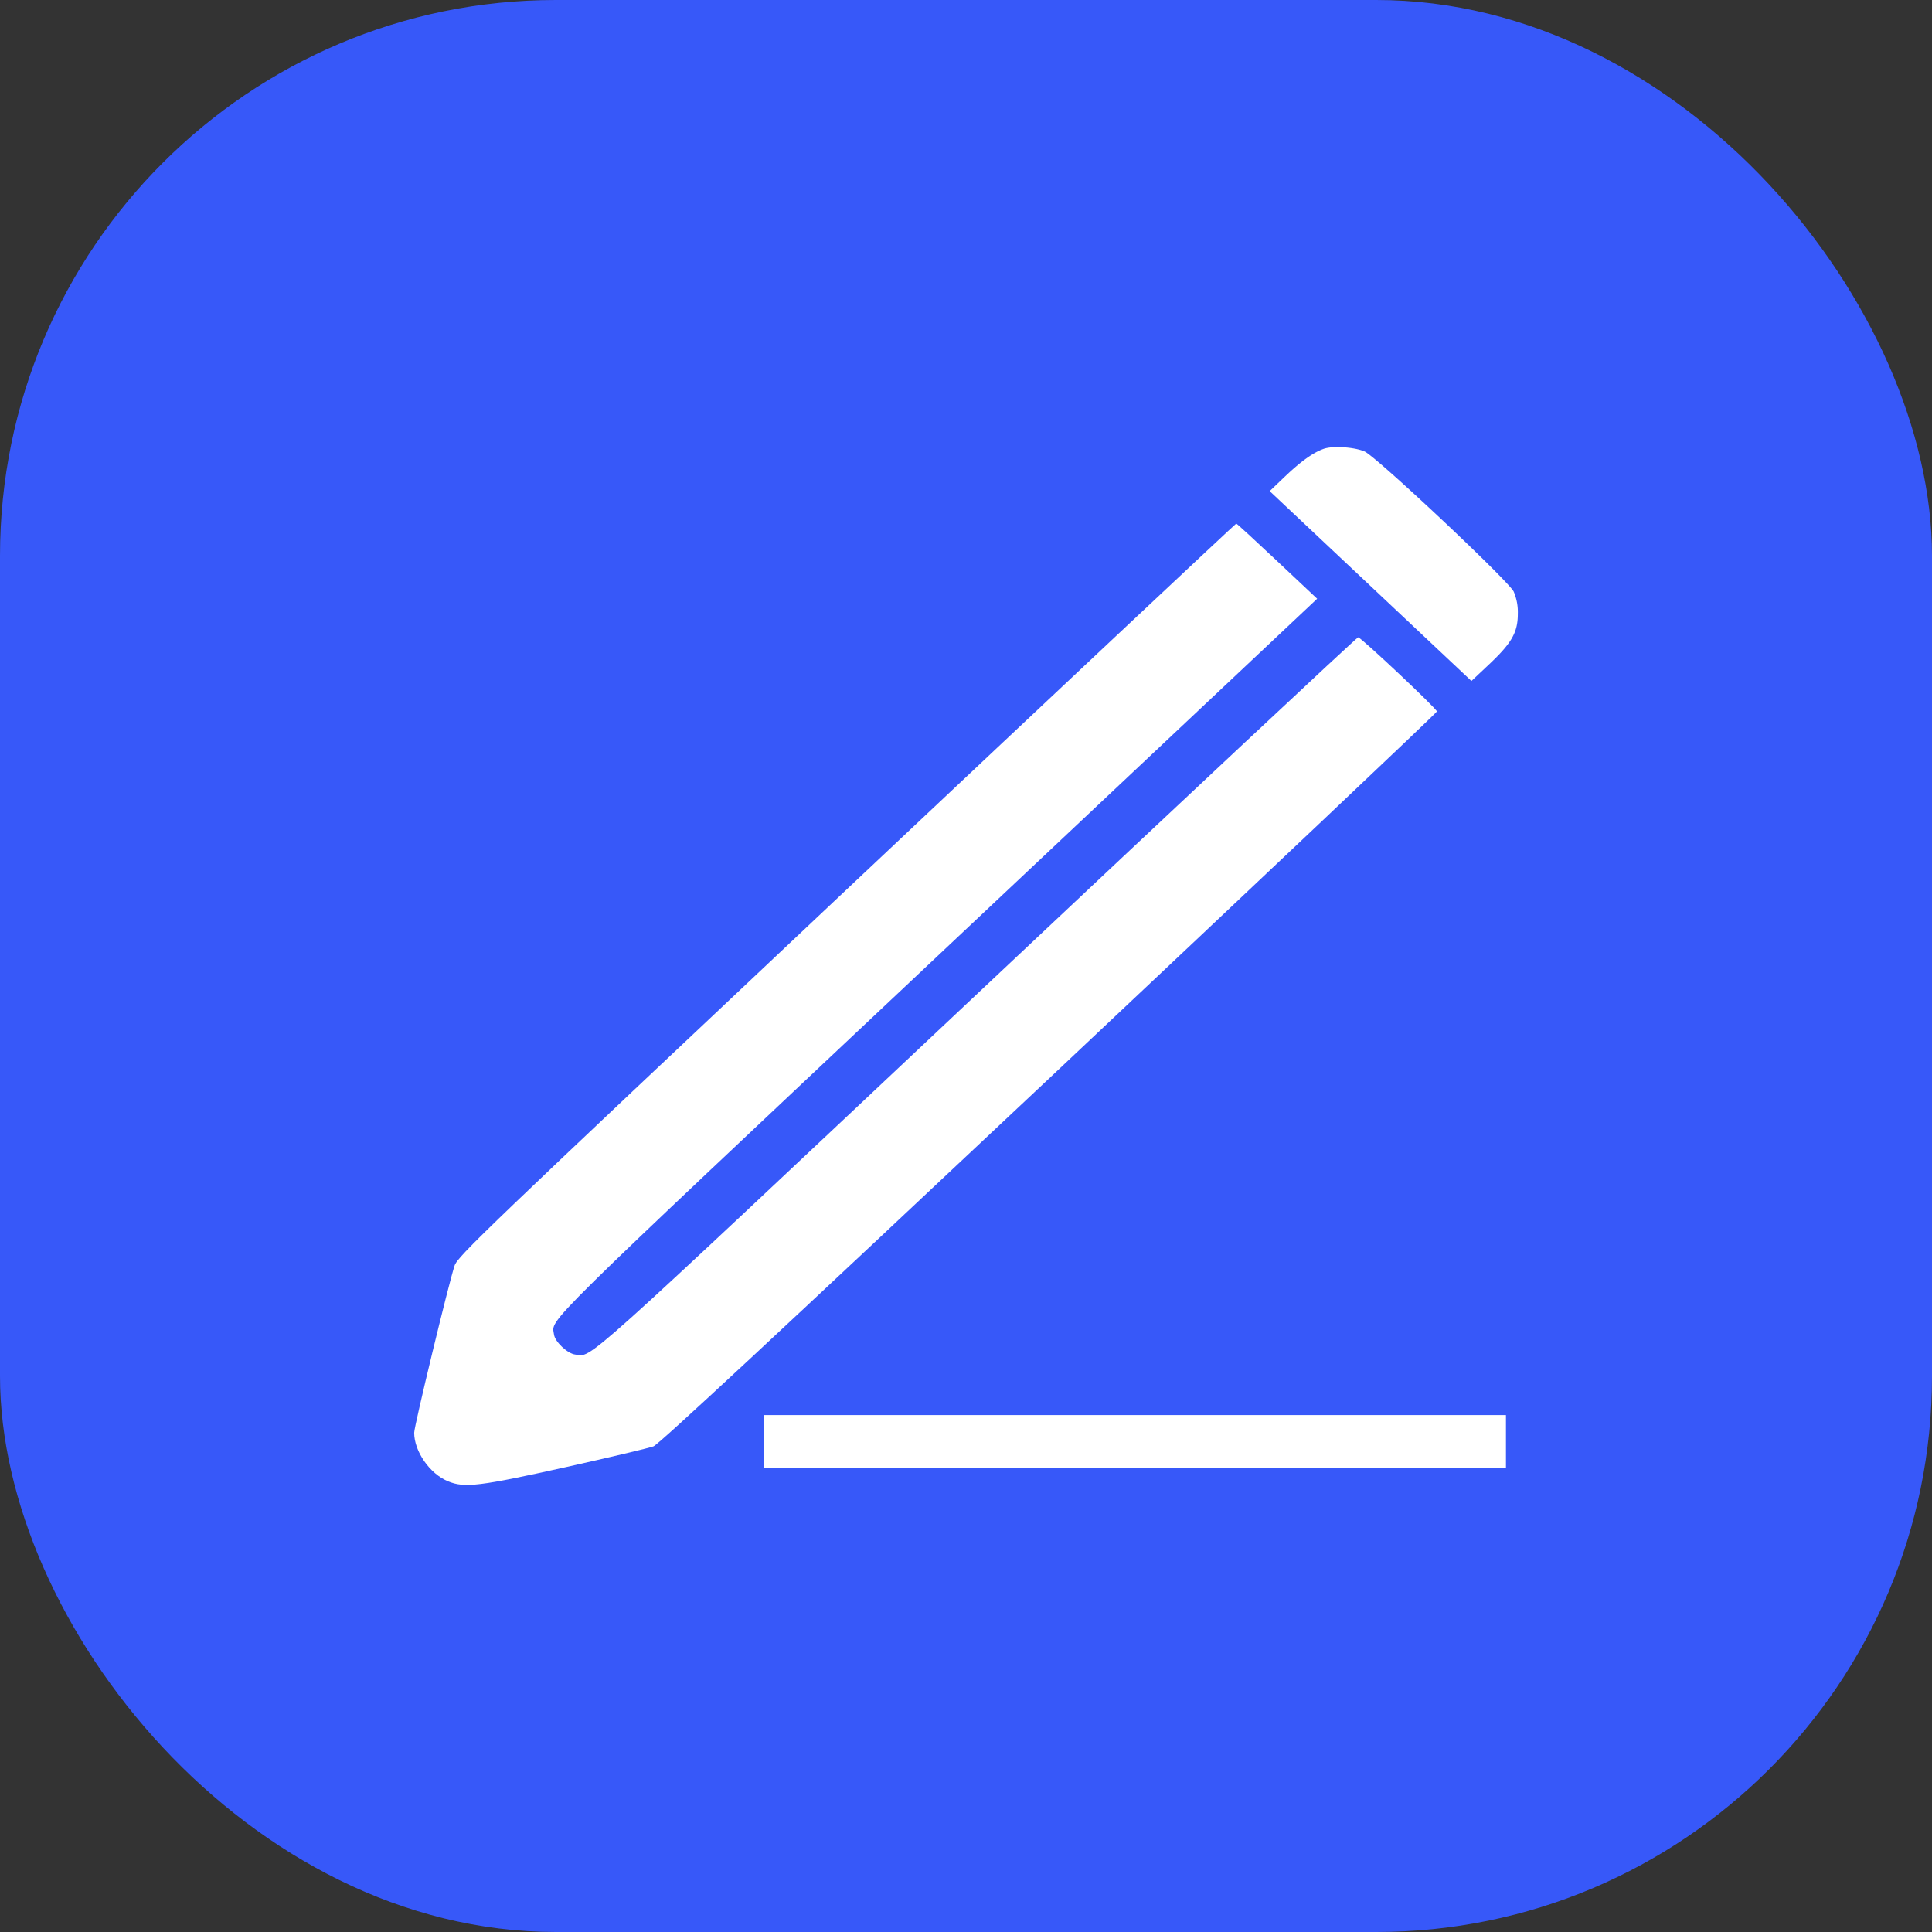 <svg id="Laag_1" data-name="Laag 1" xmlns="http://www.w3.org/2000/svg" viewBox="0 0 1000 1000">
	<rect x="0" y="0" width="1000" height="1000" fill="#333333" stroke="none"/>
	<defs>
		<style>
			.cls-1{fill:#3758f9;}.cls-2{fill:#fff;}
		</style>
	</defs>
	<rect class="cls-1" width="1000" height="1000" rx="287.7" />
	<path class="cls-2" d="M685.11,232.33c-5.36,1.9-11.73,6.42-20.1,14.4l-7.82,7.47,52.27,49.19,52.15,49.08,8.82-8.3c12-11.25,15.19-16.82,15.19-26.38a27.06,27.06,0,0,0-2.12-11.56c-2.9-5.79-71.14-69.9-77.17-72.53C701.08,231.39,689.8,230.65,685.11,232.33Z" />
	<path class="cls-2" d="M438.19,460.42C249.56,638.16,236.83,650.25,235.26,655.19c-3,9-20.88,82.93-20.88,86.4,0,9.56,8,21.23,17.53,25.12,8.49,3.57,16.64,2.52,61.09-7.36,22.67-5.05,43-9.88,45.23-10.72,2.79-1,66.12-60,204.82-190.46,110.34-103.85,200.69-189.3,200.69-189.93,0-1.37-39.31-38.37-40.76-38.37-.67,0-89.57,83.25-197.79,185.1C296.91,711,306.74,702.17,297.8,701.12c-4-.42-10.61-6.62-11.05-10.41-1.12-8.41-10.5.84,198.12-195.5L681.76,309.9,661.1,290.46C649.71,279.74,640.21,271,639.88,271S548.75,356.26,438.19,460.42Z" />
	<path class="cls-2" d="M395.3,746.1v13.67H779.48V732.44H395.3Z" />
</svg>
